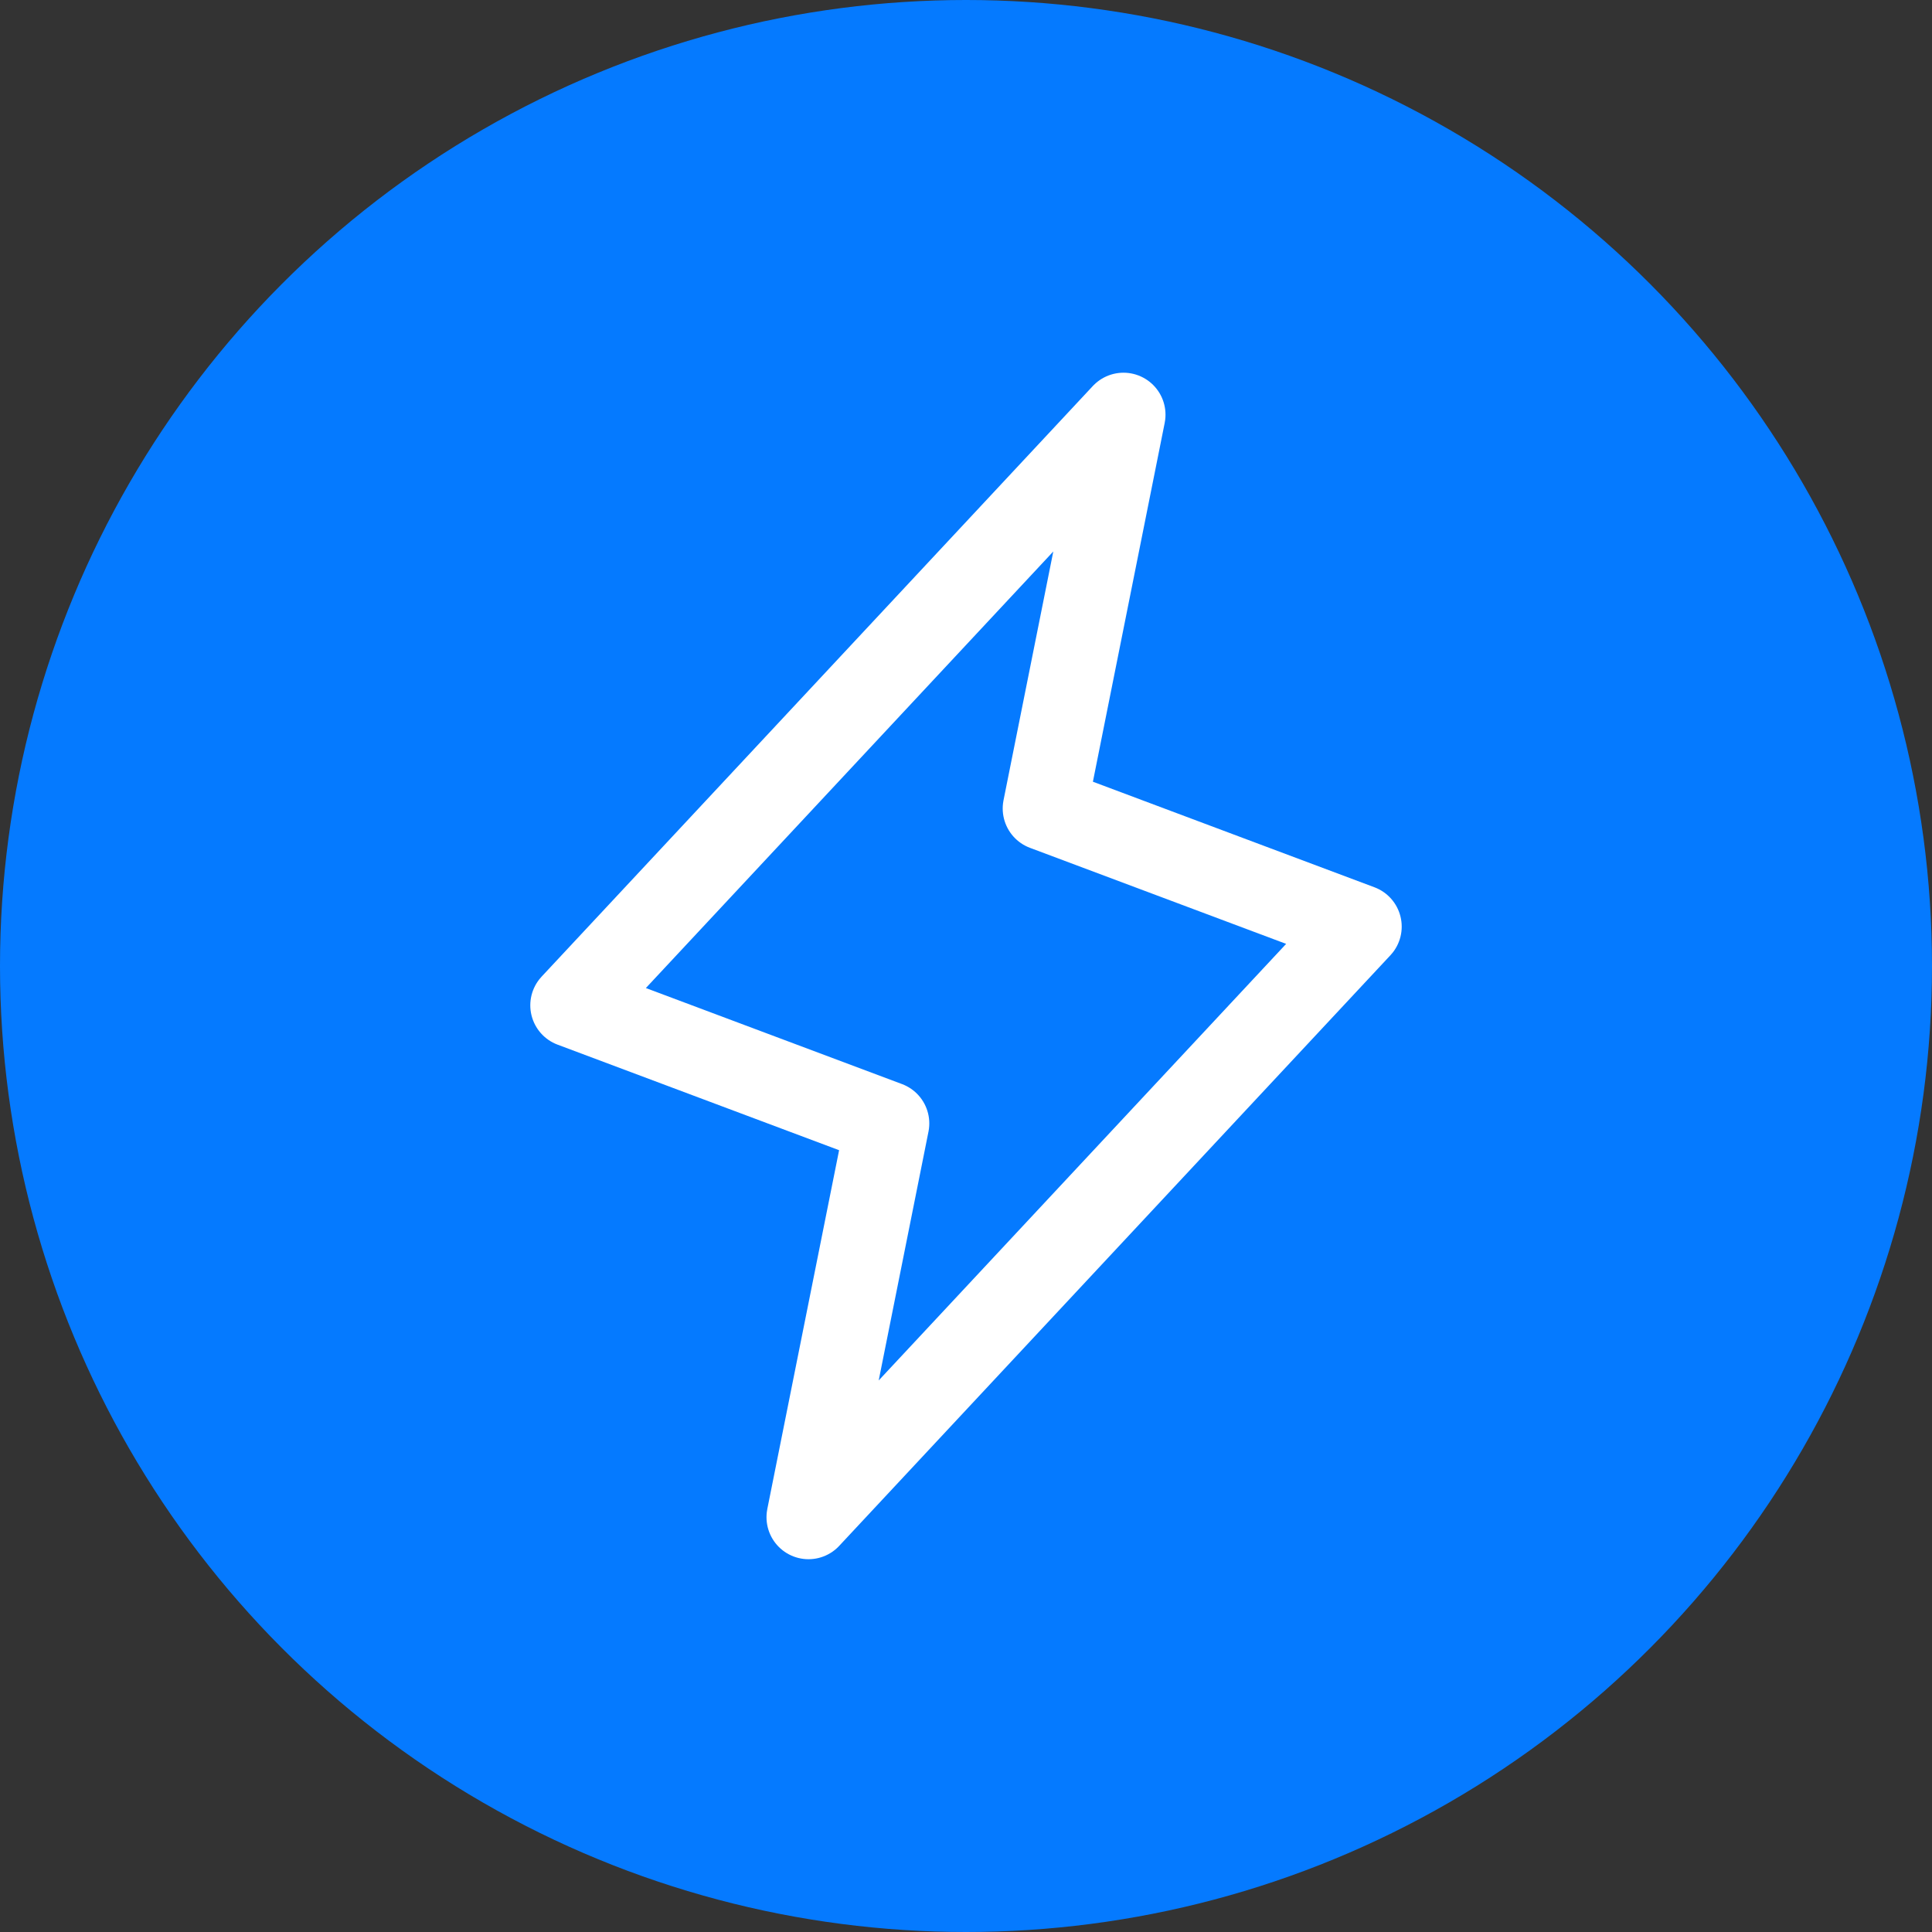 <svg width="23" height="23" fill="none" xmlns="http://www.w3.org/2000/svg"><rect width="100%" height="100%" fill="#333333" stroke="none"/><circle cx="11.5" cy="11.5" r="11.5" fill="#057AFF"/><path d="M9.625 18.062l.938-4.688-3.75-1.406 6.562-7.031-.938 4.688 3.75 1.406-6.562 7.031z" stroke="#fff" stroke-linecap="round" stroke-linejoin="round"/></svg>